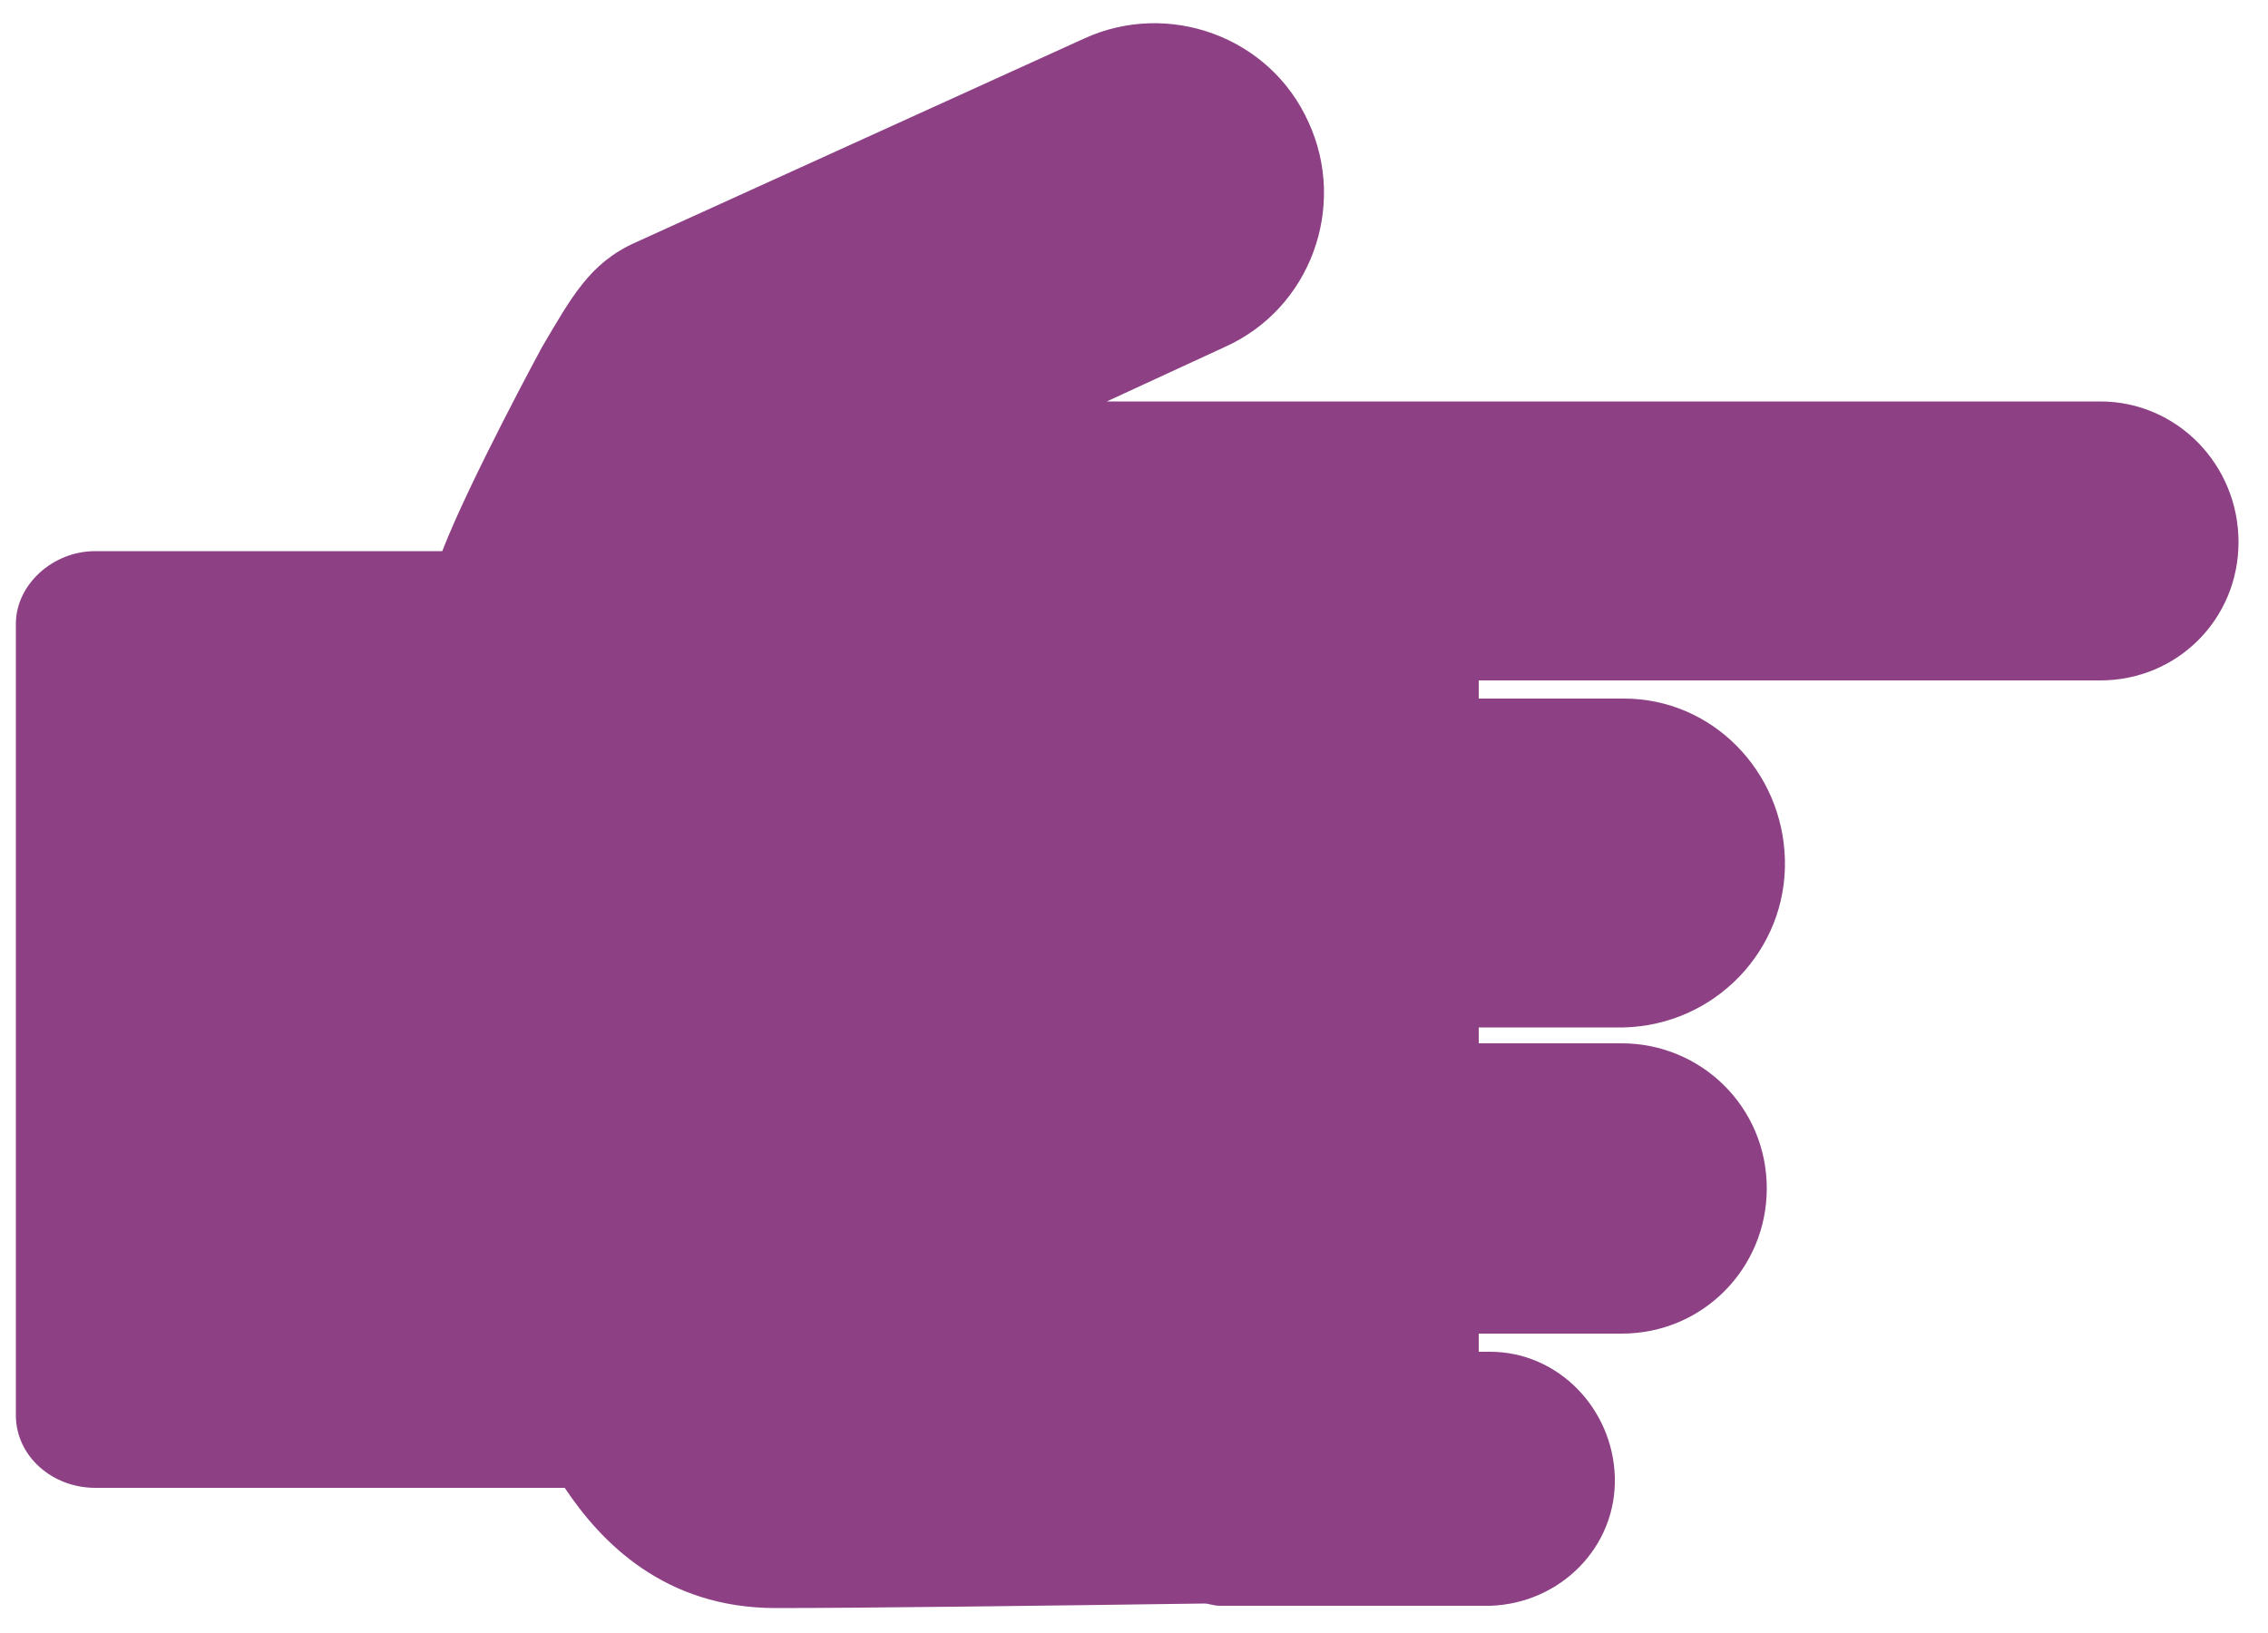 <?xml version="1.0" encoding="utf-8"?>
<!-- Generator: Adobe Illustrator 18.0.0, SVG Export Plug-In . SVG Version: 6.00 Build 0)  -->
<!DOCTYPE svg PUBLIC "-//W3C//DTD SVG 1.1//EN" "http://www.w3.org/Graphics/SVG/1.1/DTD/svg11.dtd">
<svg version="1.1" id="Capa_1" xmlns="http://www.w3.org/2000/svg" xmlns:xlink="http://www.w3.org/1999/xlink" x="0px" y="0px"
	 viewBox="0 0 100 72" enable-background="new 0 0 100 72" xml:space="preserve">
<path fill="#8D4084" d="M92.6,17.7H48.8l5.2-2.4c3.8-1.7,5.4-6.2,3.7-9.9c-1.7-3.8-6.2-5.4-9.9-3.7l-19.8,9c-2,0.9-2.8,2.4-4.1,4.6
	c0,0-3.2,5.9-4.4,9H4.2c-1.9,0-3.5,1.5-3.5,3.2v34.9c0,1.8,1.6,3.2,3.5,3.2h20.7c1.6,2.4,4.4,5.3,9.3,5.3c3.8,0,11.7-0.1,18.9-0.2
	c0.2,0,0.4,0.1,0.7,0.1h11.9c3.1-0.1,5.6-2.6,5.5-5.7c-0.1-3-2.5-5.5-5.5-5.5h-0.5v-0.8h6.3c3.6,0,6.4-2.9,6.4-6.4c0,0,0,0,0,0
	c0-3.6-2.9-6.4-6.4-6.4c0,0,0,0,0,0h-6.3v-0.7h6.4c4-0.1,7.2-3.4,7.1-7.4c-0.1-3.9-3.2-7.1-7.1-7.1h-6.4v-0.8h27.4
	c3.4,0,6.1-2.7,6.1-6.1S96,17.7,92.6,17.7L92.6,17.7z"/>
</svg>
